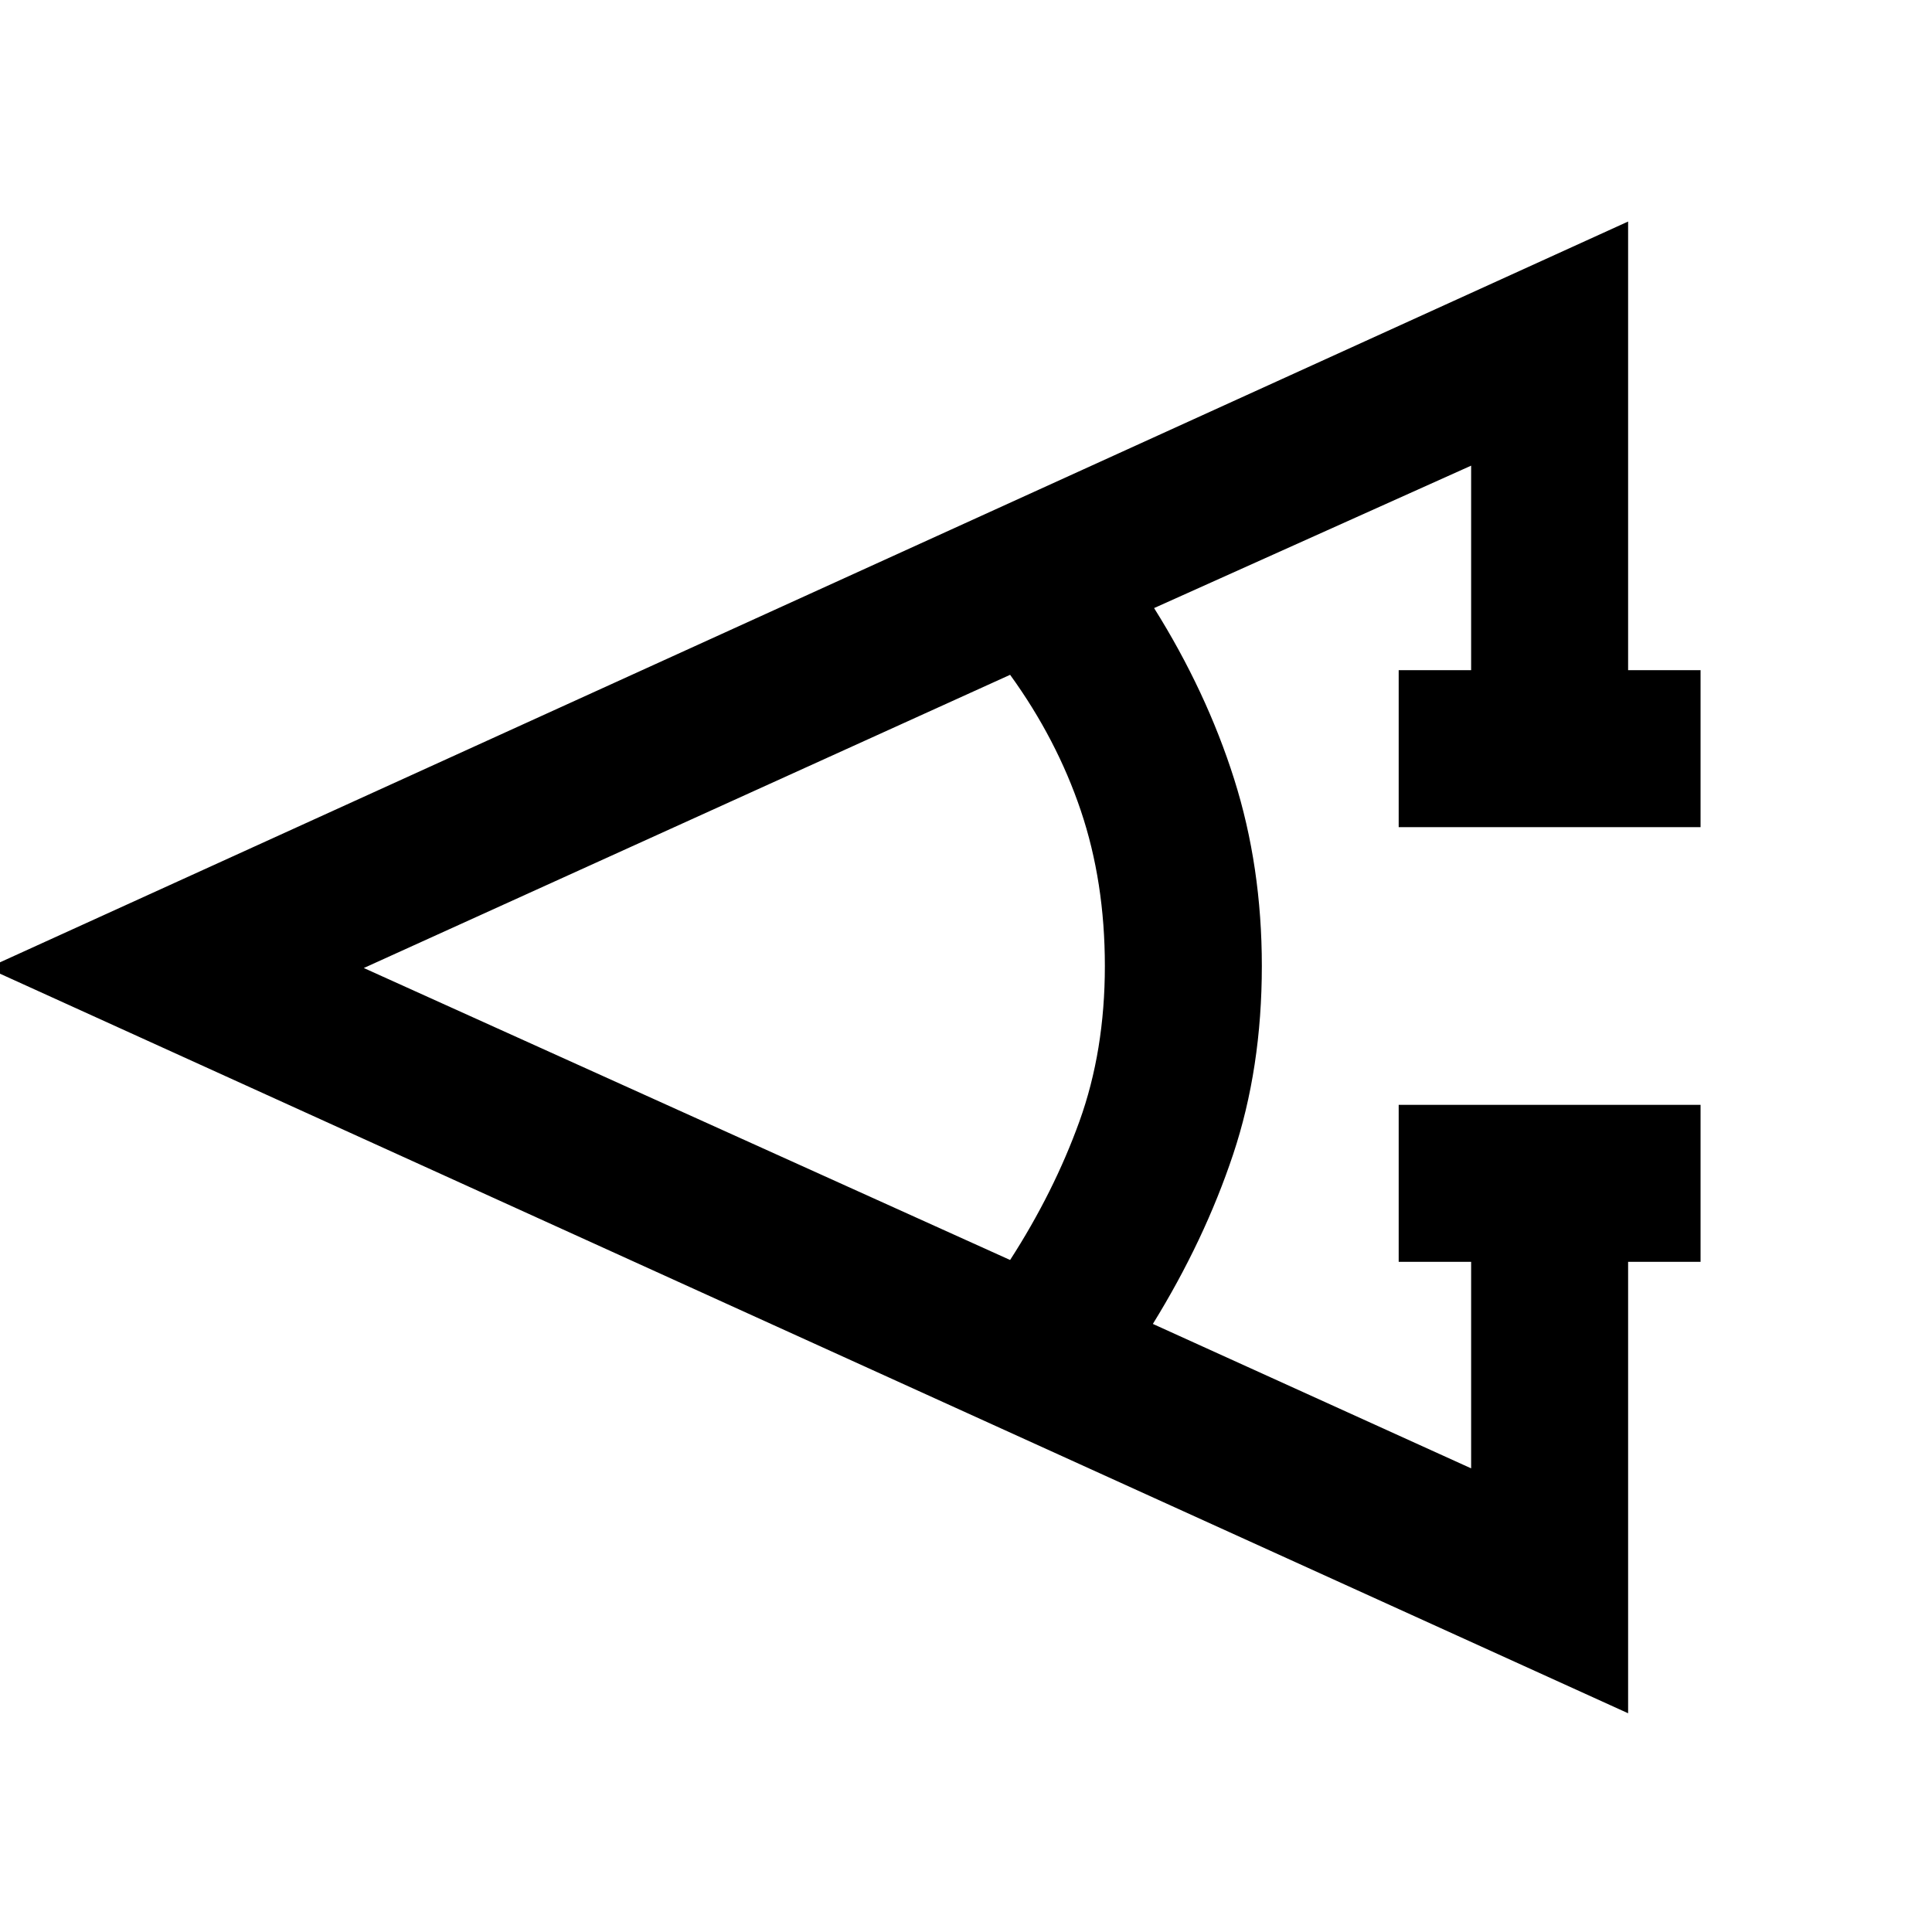 <svg xmlns="http://www.w3.org/2000/svg" height="20" viewBox="0 -960 960 960" width="20"><path d="M845-333h-36v224.31L-6.23-479 809-849.92V-627h36v78H695v-78h36v-101.62l-157.54 70.77q26 41.47 39.77 84.93Q627-529.46 627-480q0 50.85-14.27 93.62-14.27 42.76-39.88 84.23L731-230.38V-333h-36v-78h150v78Zm-343.08-.92q21.77-33.77 34.43-68.85Q549-437.85 549-480q0-41.77-11.96-77.23t-35.12-67.46L180.77-479l321.15 145.08Z"/></svg>
